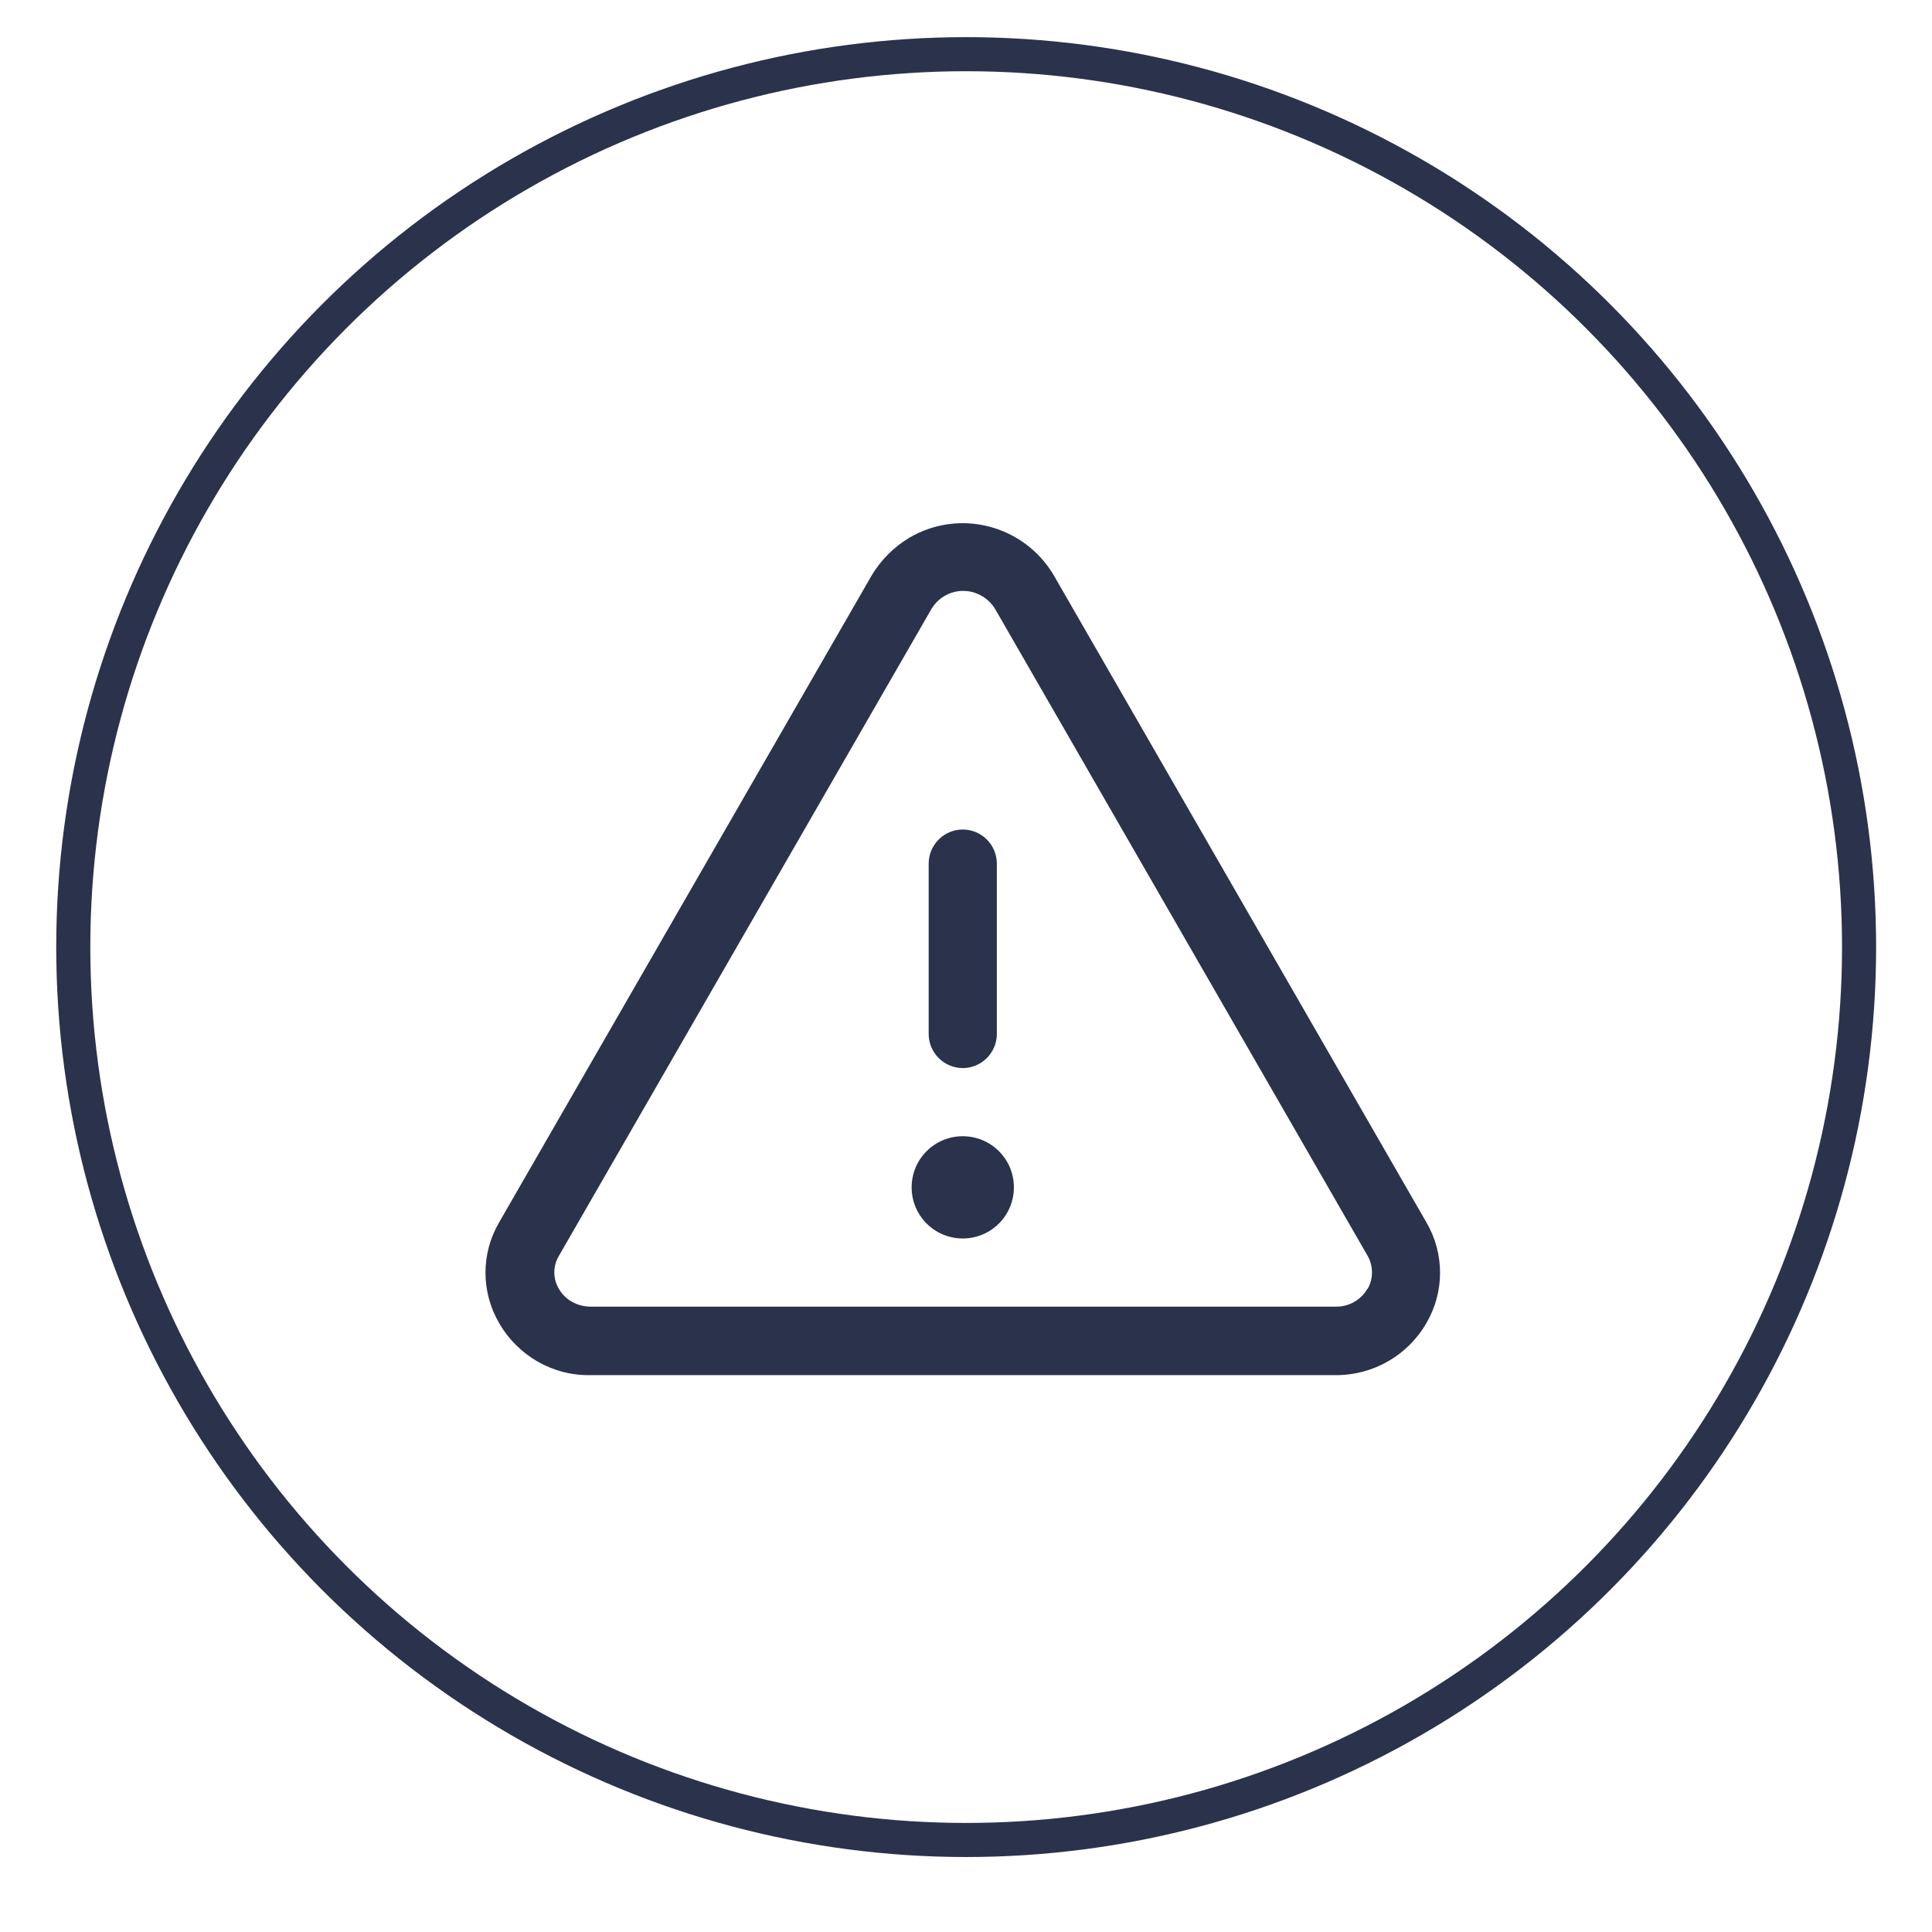 <?xml version="1.0" encoding="UTF-8"?>
<svg id="Layer_1" data-name="Layer 1" xmlns="http://www.w3.org/2000/svg" viewBox="0 0 56.69 56.69">
  <defs>
    <style>
      .cls-1 {
        fill: none;
        stroke: #2b324b;
        stroke-miterlimit: 10;
      }

      .cls-2 {
        fill: #2b324b;
        stroke-width: 0px;
      }
    </style>
  </defs>
  <path class="cls-2" d="m41.85,35.86l-10.93-18.98h0c-.87-1.47-2.76-1.97-4.24-1.1-.45.27-.83.65-1.1,1.1l-10.93,18.98c-.54.92-.54,2.05,0,2.97.55.95,1.57,1.54,2.67,1.52h21.86c1.1.01,2.12-.57,2.67-1.52.54-.92.54-2.05,0-2.97Zm-1.73,1.96c-.19.33-.55.53-.93.52h-21.86c-.38,0-.74-.19-.93-.52-.18-.3-.18-.67,0-.97l10.93-18.98c.31-.52.98-.69,1.5-.37.15.09.28.22.37.37l10.93,18.98c.17.3.17.67,0,.97Zm-12.87-7.48v-5c0-.55.45-1,1-1s1,.45,1,1v5c0,.55-.45,1-1,1s-1-.45-1-1Zm2.5,4.5c0,.83-.67,1.5-1.5,1.5s-1.5-.67-1.5-1.5.67-1.5,1.5-1.5,1.5.67,1.5,1.5Z"/>
  <circle class="cls-1" cx="28.35" cy="27.79" r="26.2"/>
</svg>